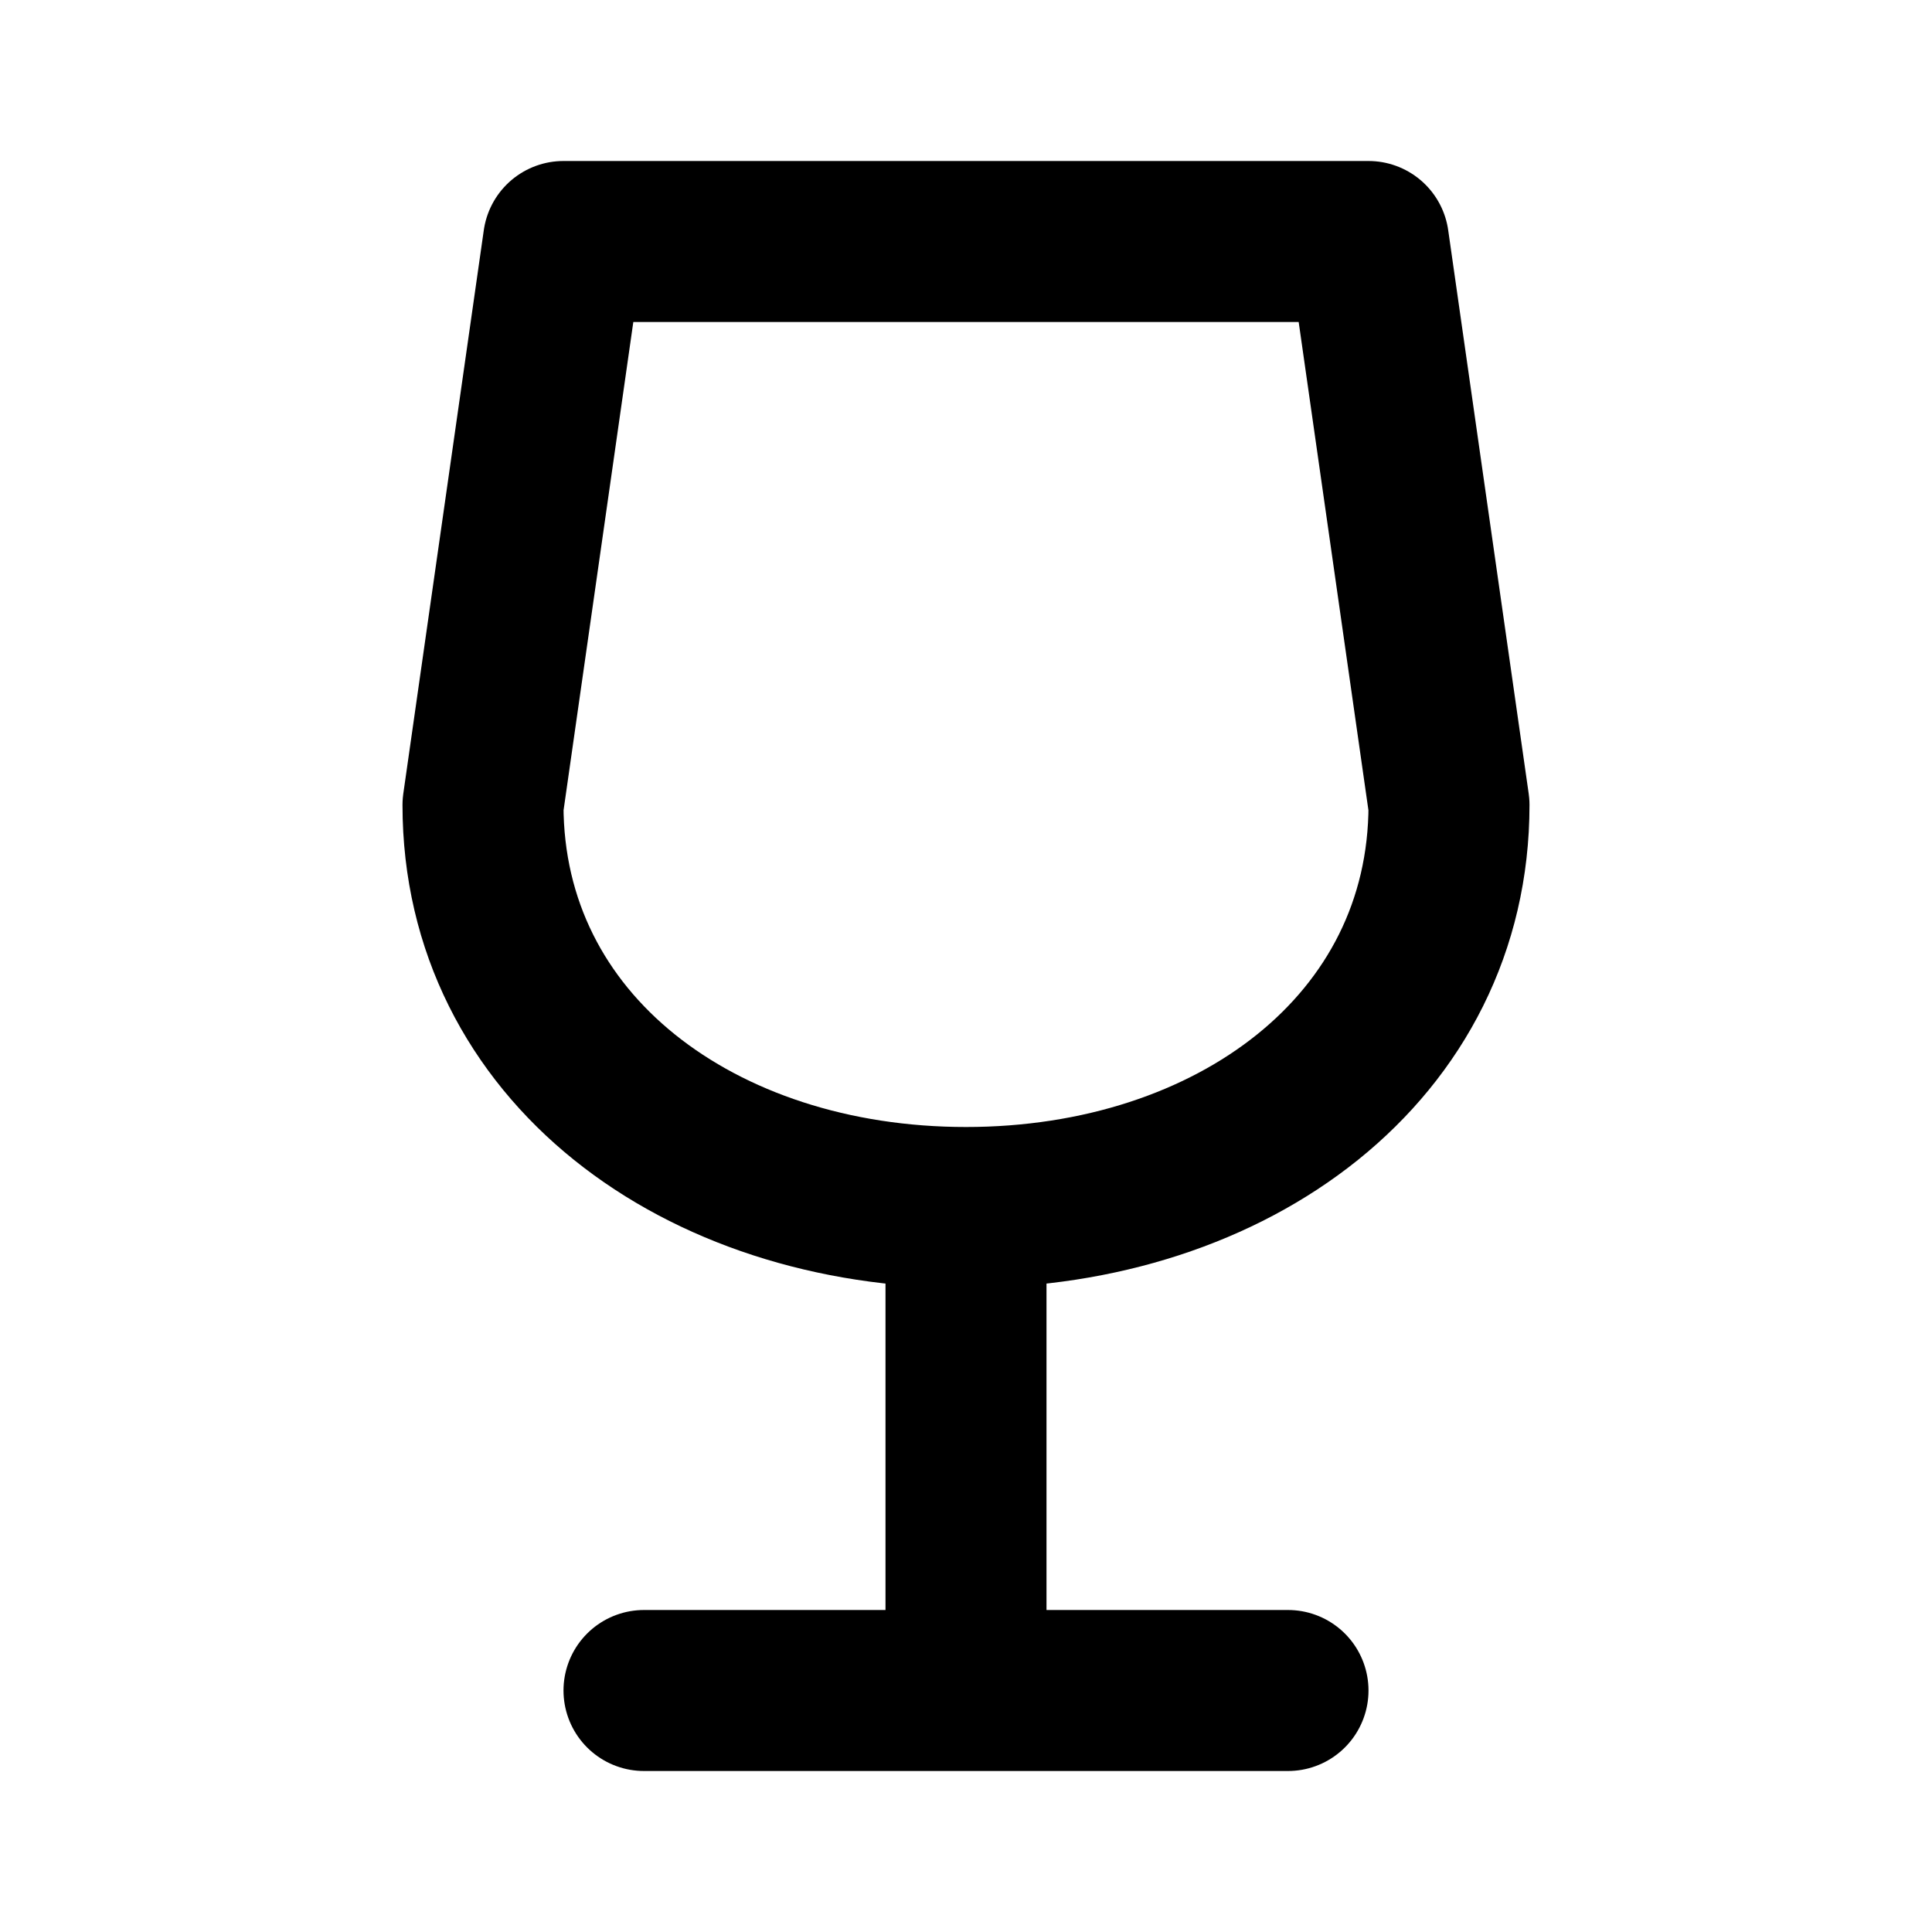 <svg xmlns="http://www.w3.org/2000/svg" class="icon icon-tabler icon-tabler-glass" viewBox="0 0 24 24" stroke-width="2" stroke="currentColor" fill="none" stroke-linecap="round" stroke-linejoin="round" height="1em" width="1em">
  <path d="M0 0h24v24H0z" stroke="none"/>
  <path d="M8 21h8m-4-6v6m5-18 1 7c0 3.012-2.686 5-6 5s-6-1.988-6-5l1-7h10z"/>
</svg>
